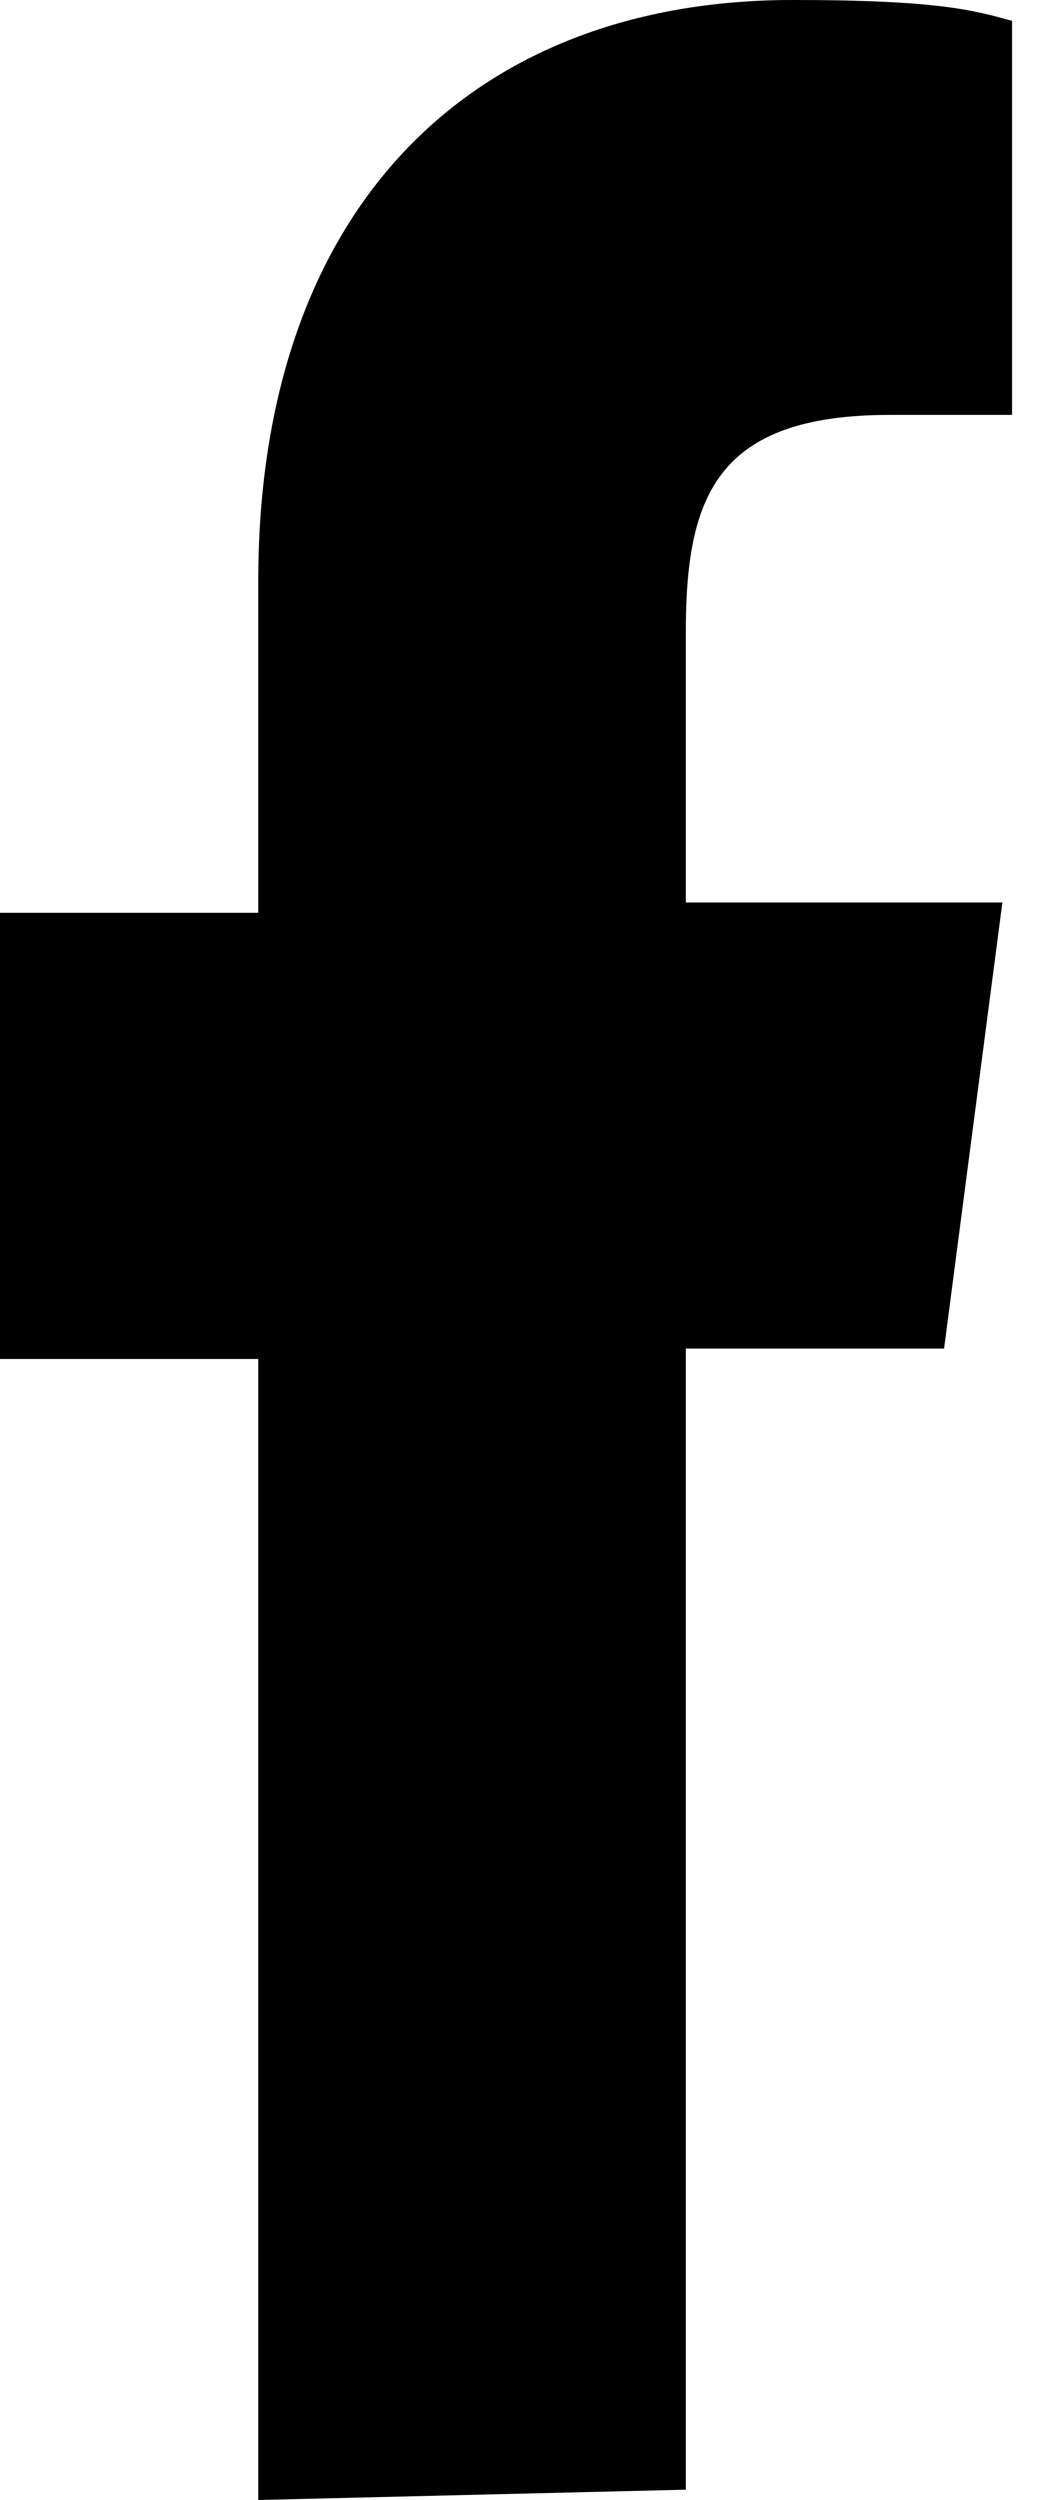 <svg width="10" height="24" viewBox="0 0 10 24" fill="none" xmlns="http://www.w3.org/2000/svg">
<g clip-path="url(#clip0_1_1195)">
<path d="M6.588 23.901V12.946H9.069L9.629 8.664H6.588V6.074C6.588 4.781 6.868 3.983 8.548 3.983H9.722V0.2C9.349 0.098 9.014 0 7.614 0C4.534 0 2.481 1.992 2.481 5.577V8.763H0V13.046H2.481V24L6.588 23.901Z" fill="black"/>
</g>
<defs>
<clipPath id="clip0_1_1195">
<rect width="10" height="24" fill="white"/>
</clipPath>
</defs>
</svg>
